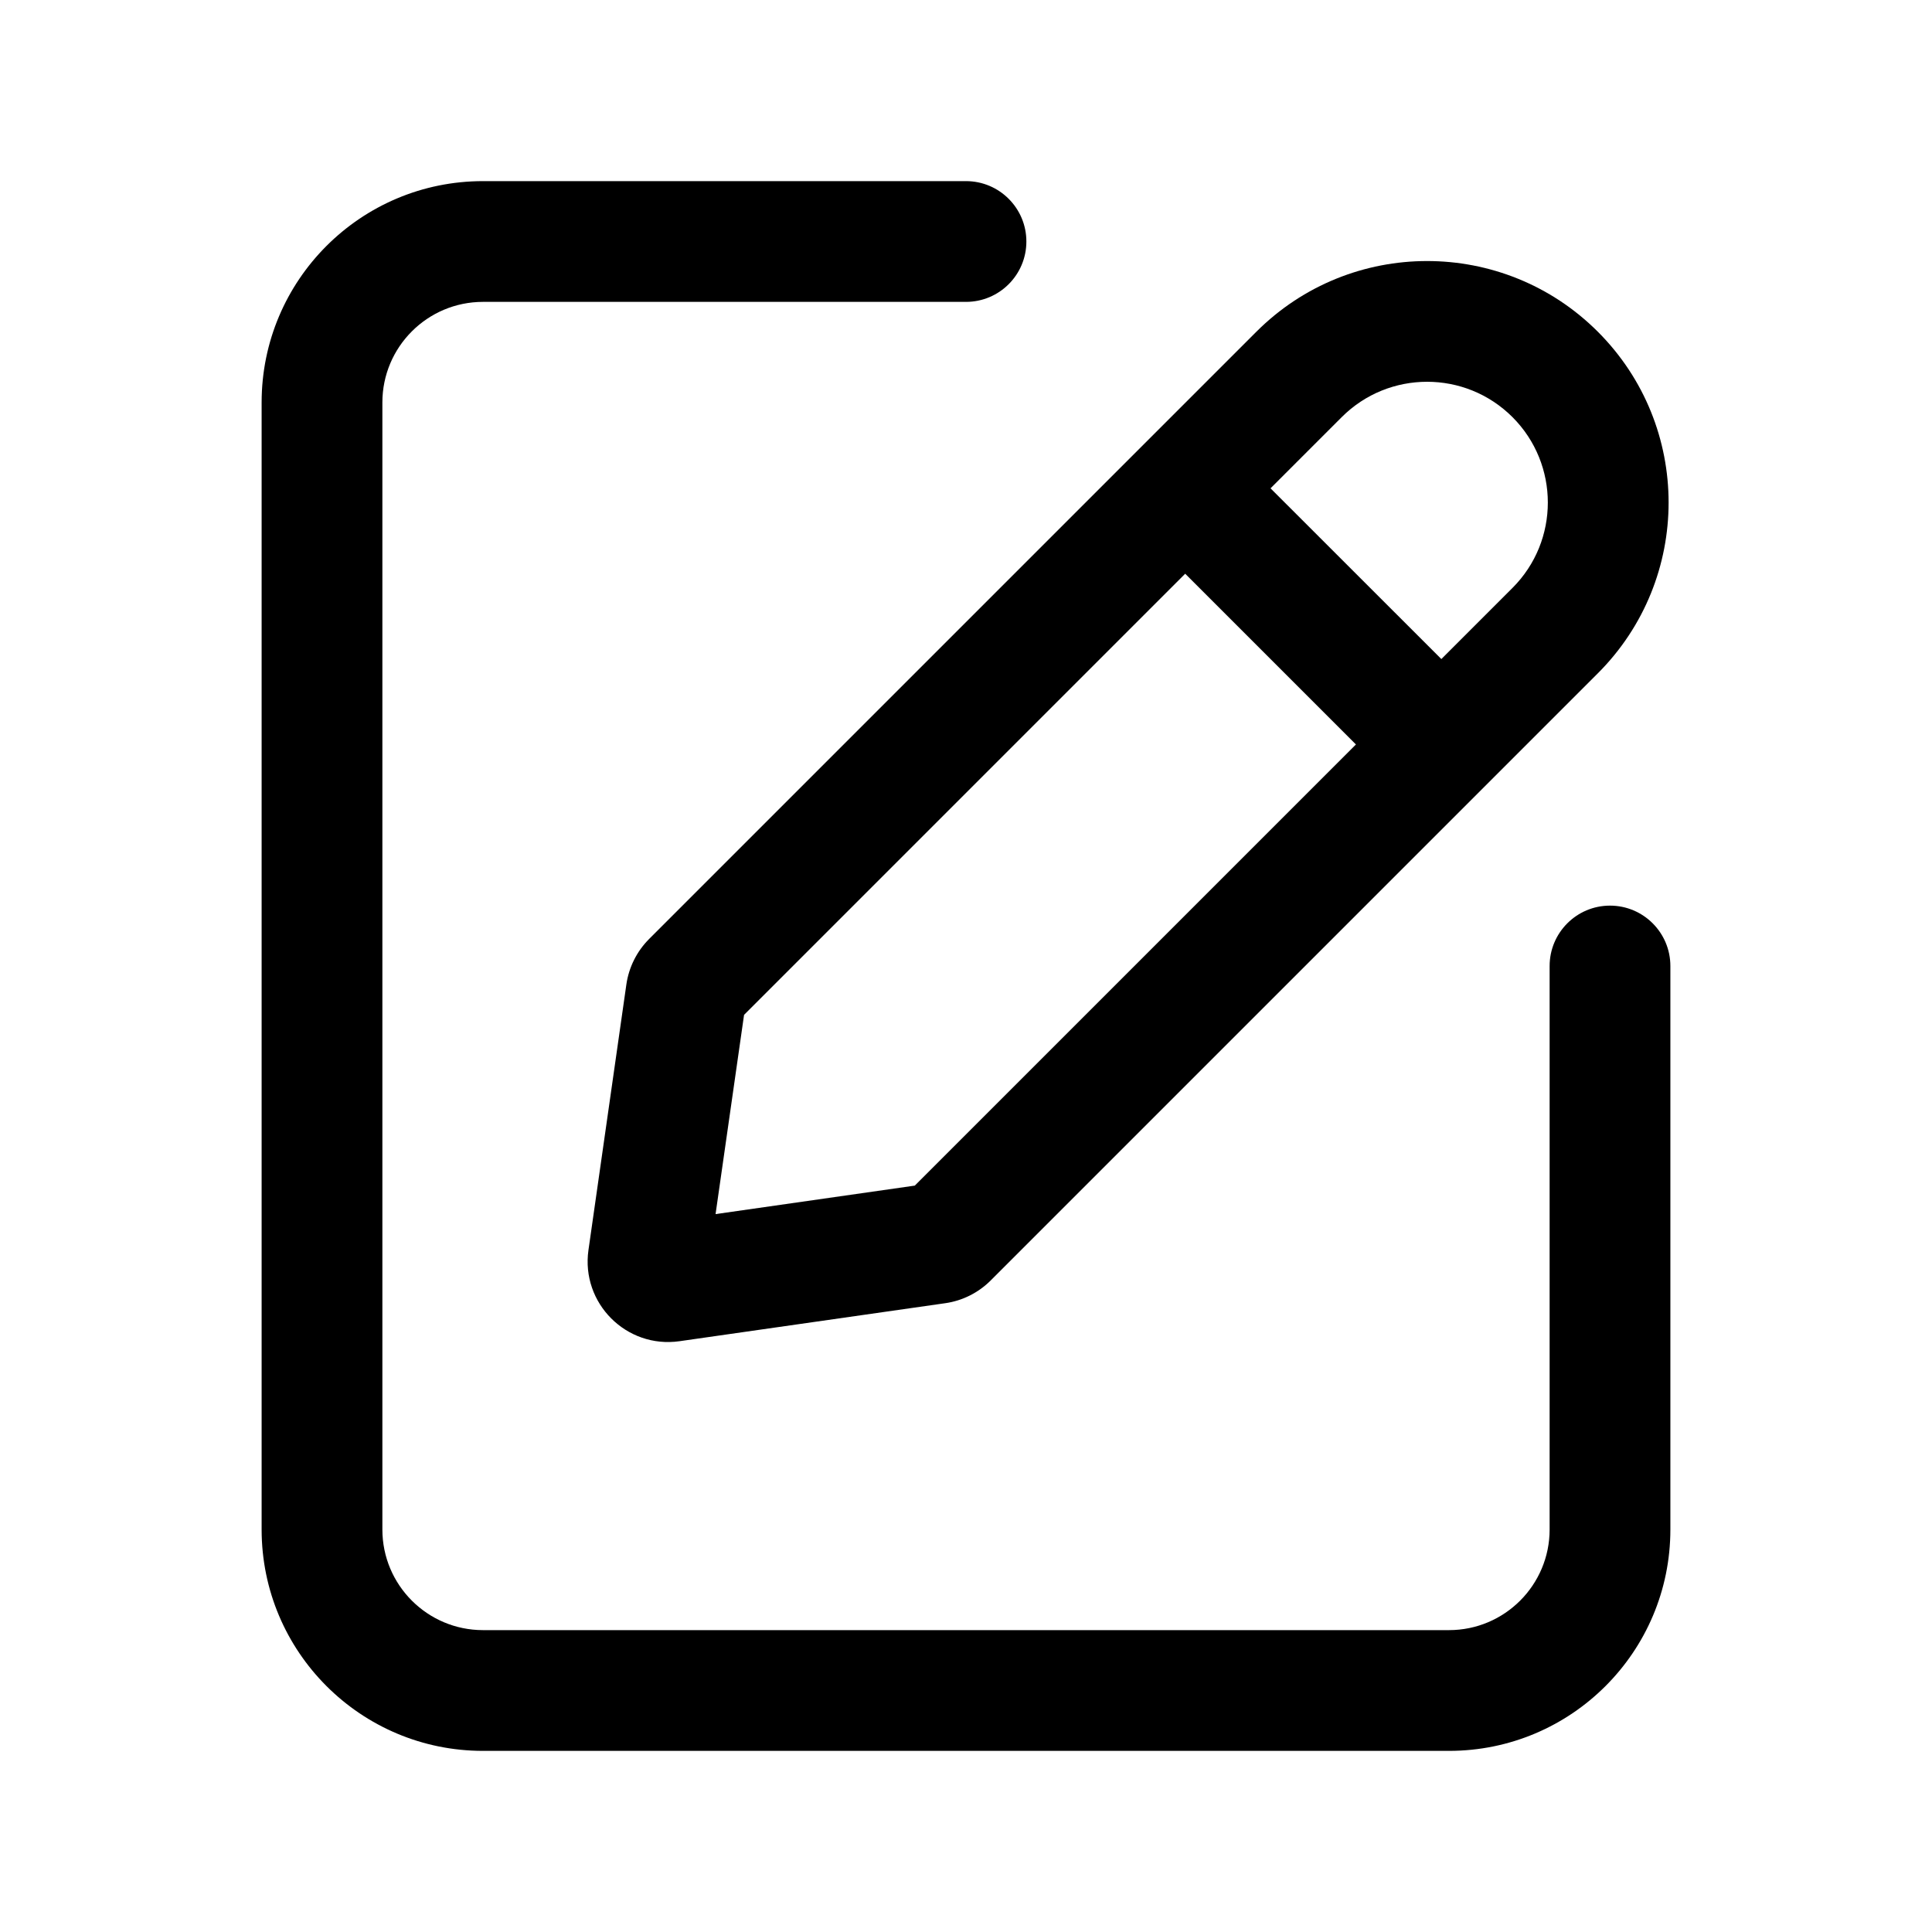<svg width="24" height="24" viewBox="0 0 24 24" fill="none" xmlns="http://www.w3.org/2000/svg">
<path fill-rule="evenodd" clip-rule="evenodd" d="M6 3.75C5.31 3.75 4.75 4.31 4.75 5V19C4.75 19.69 5.31 20.25 6 20.25H18C18.69 20.25 19.25 19.69 19.25 19V12C19.25 11.586 19.586 11.25 20 11.25C20.414 11.25 20.75 11.586 20.75 12V19C20.75 20.519 19.519 21.75 18 21.75H6C4.481 21.75 3.25 20.519 3.25 19V5C3.25 3.481 4.481 2.25 6 2.25H12C12.414 2.25 12.75 2.586 12.75 3C12.75 3.414 12.414 3.75 12 3.75H6Z" fill="black"/>
<path fill-rule="evenodd" clip-rule="evenodd" d="M15.607 4.121C16.778 2.95 18.678 2.95 19.849 4.121C21.021 5.293 21.021 7.192 19.849 8.364L12.307 15.906C12.154 16.059 11.955 16.159 11.741 16.189L8.441 16.661C7.781 16.755 7.216 16.189 7.31 15.529L7.781 12.229C7.812 12.015 7.911 11.817 8.064 11.664L15.607 4.121ZM16.844 9.248L11.364 14.728L8.889 15.082L9.243 12.607L14.723 7.127L16.844 9.248ZM17.905 8.187L18.789 7.303C19.374 6.718 19.374 5.768 18.789 5.182C18.203 4.596 17.253 4.596 16.667 5.182L15.783 6.066L17.905 8.187Z" fill="black"/>
</svg>
